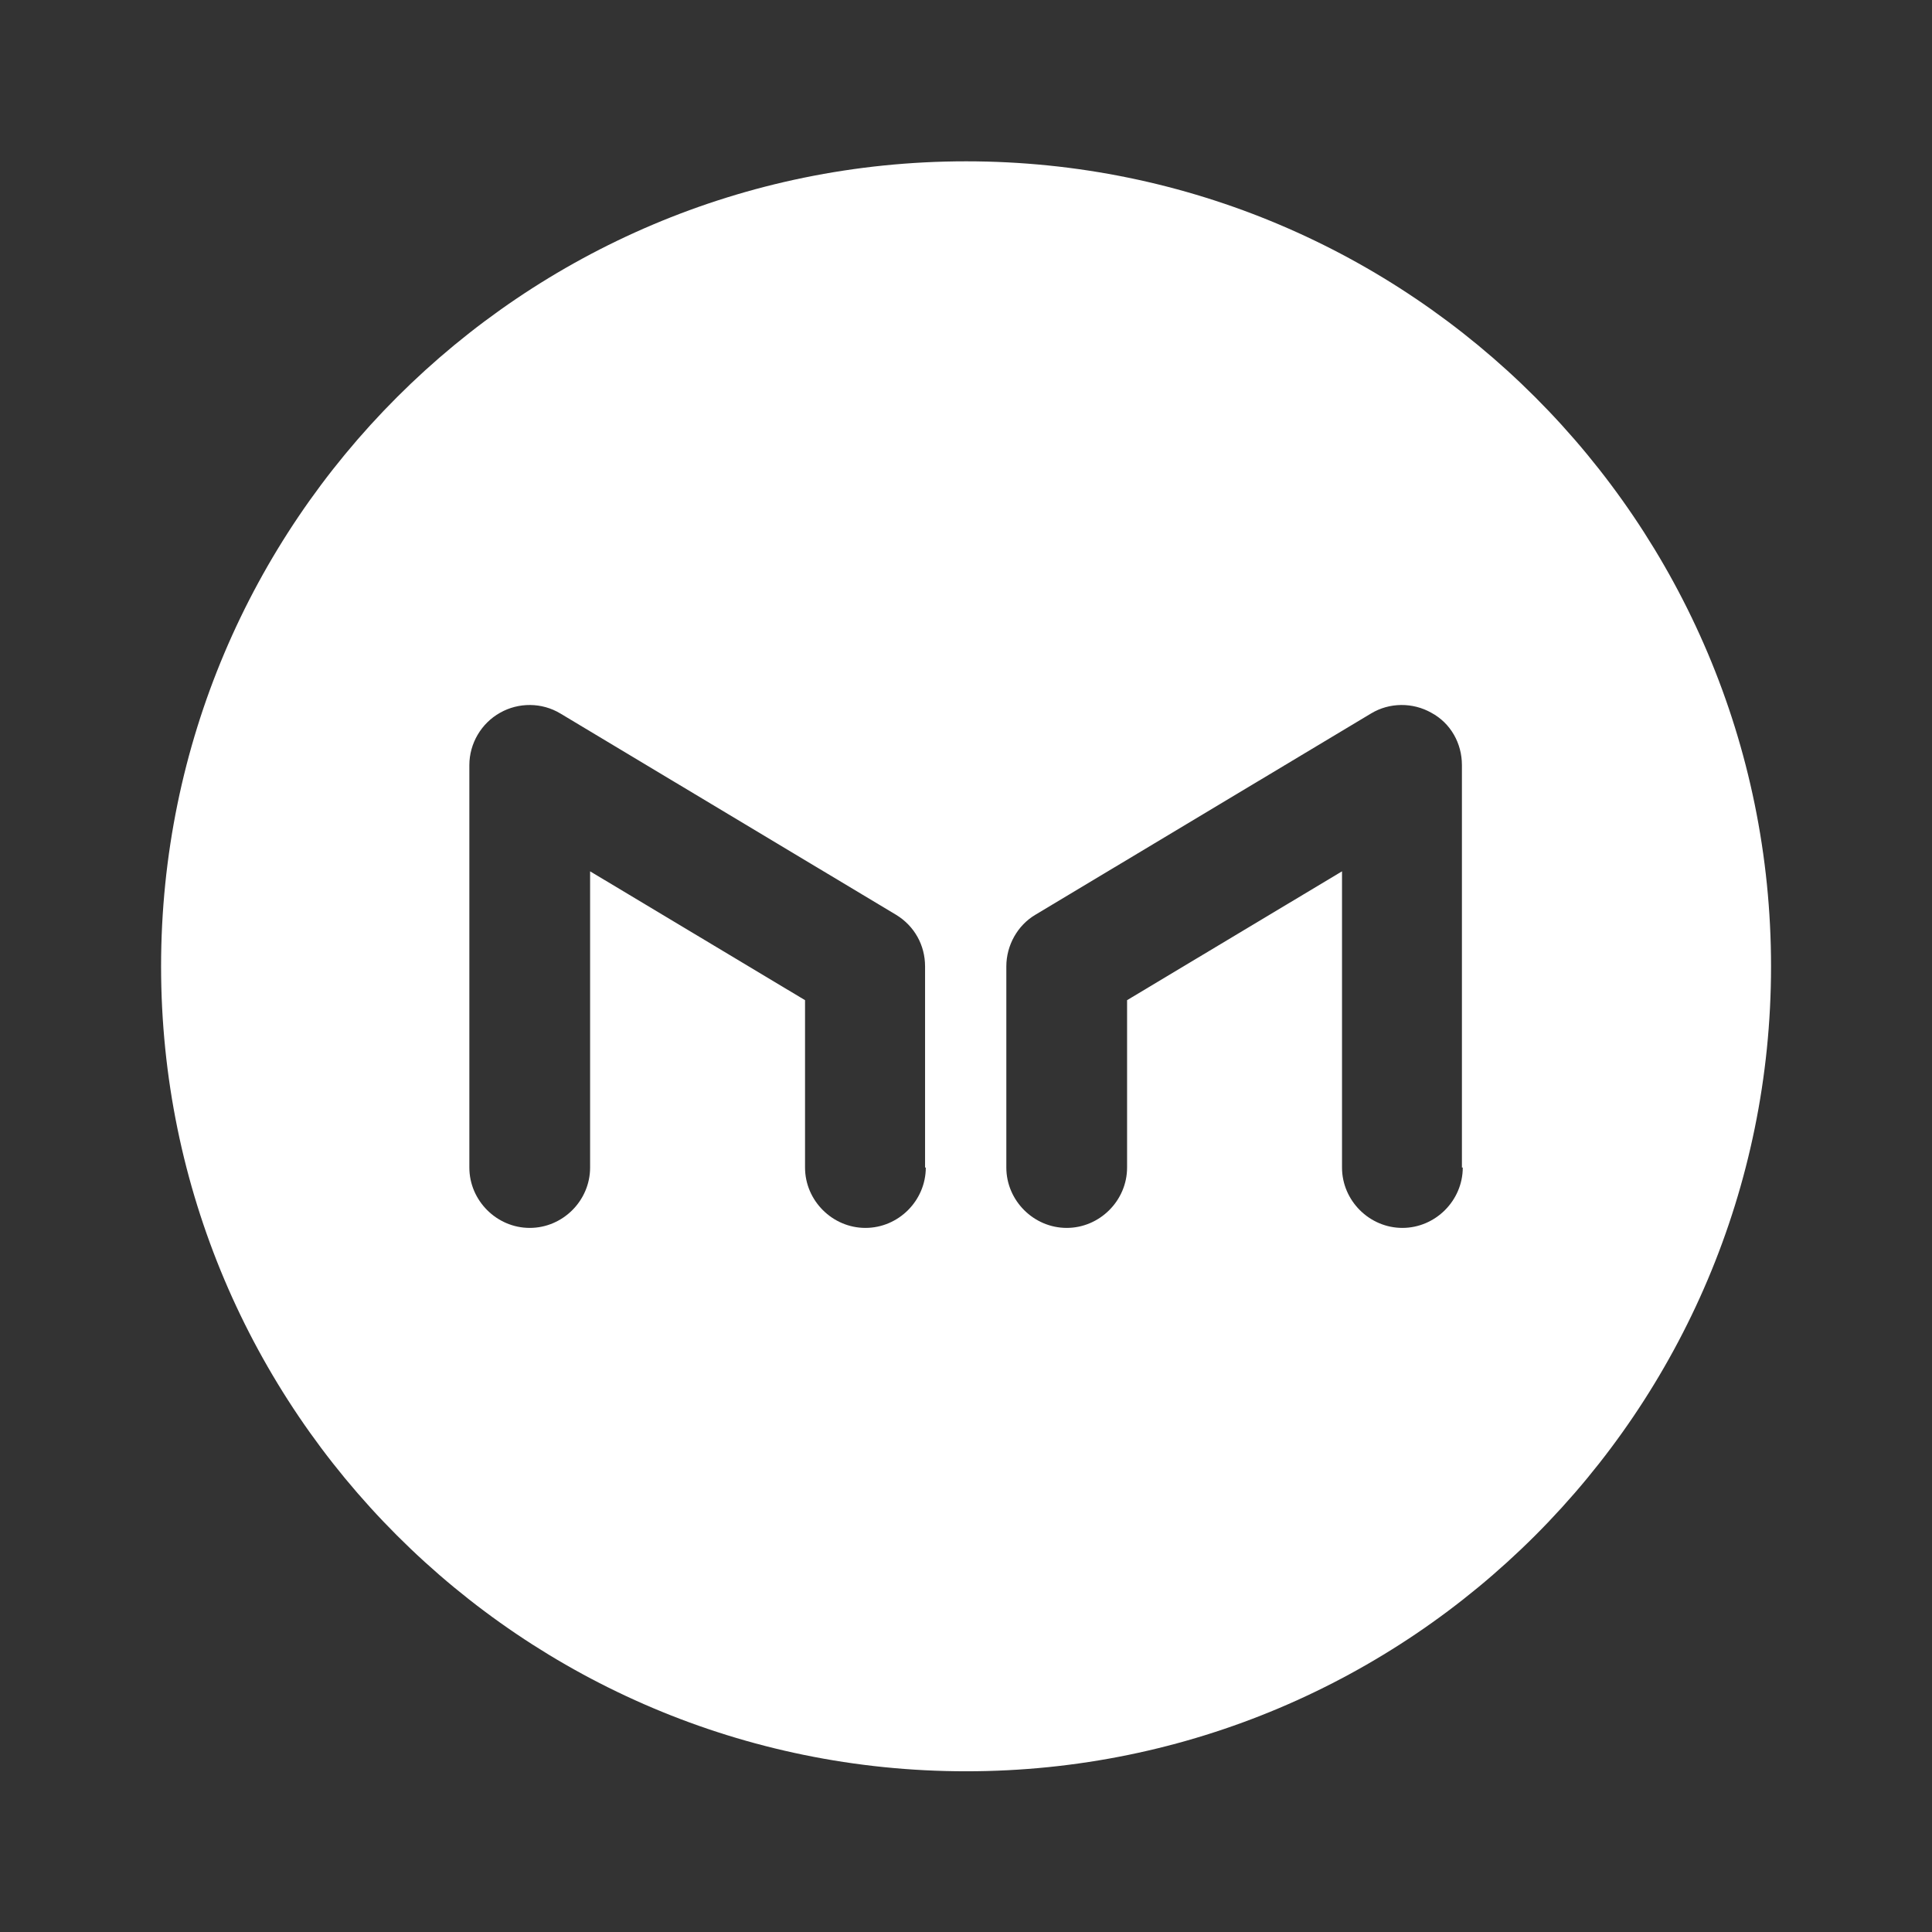 <svg width="16" height="16" viewBox="0 0 16 16" fill="none" xmlns="http://www.w3.org/2000/svg">
<rect x="0" y="0" width="16" height="16" fill="#333333" stroke="none"/>
<path d="M8.001 1.336C4.321 1.336 1.334 4.323 1.334 8.003C1.334 11.683 4.321 14.669 8.001 14.669C11.681 14.669 14.667 11.683 14.667 8.003C14.667 4.323 11.681 1.336 8.001 1.336ZM7.667 9.669C7.667 9.943 7.441 10.169 7.167 10.169C6.894 10.169 6.667 9.943 6.667 9.669V8.283L4.887 7.216V9.669C4.887 9.943 4.661 10.169 4.387 10.169C4.114 10.169 3.887 9.943 3.887 9.669V6.336C3.887 6.156 3.987 5.989 4.141 5.903C4.294 5.816 4.487 5.816 4.641 5.909L7.421 7.576C7.574 7.669 7.661 7.829 7.661 8.003V9.669H7.667ZM12.114 9.669C12.114 9.943 11.887 10.169 11.614 10.169C11.341 10.169 11.114 9.943 11.114 9.669V7.216L9.334 8.283V9.669C9.334 9.943 9.107 10.169 8.834 10.169C8.561 10.169 8.334 9.943 8.334 9.669V8.003C8.334 7.829 8.427 7.663 8.574 7.576L11.354 5.909C11.507 5.816 11.701 5.816 11.854 5.903C12.014 5.989 12.107 6.156 12.107 6.336V9.669H12.114Z" fill="white"/>
</svg>
